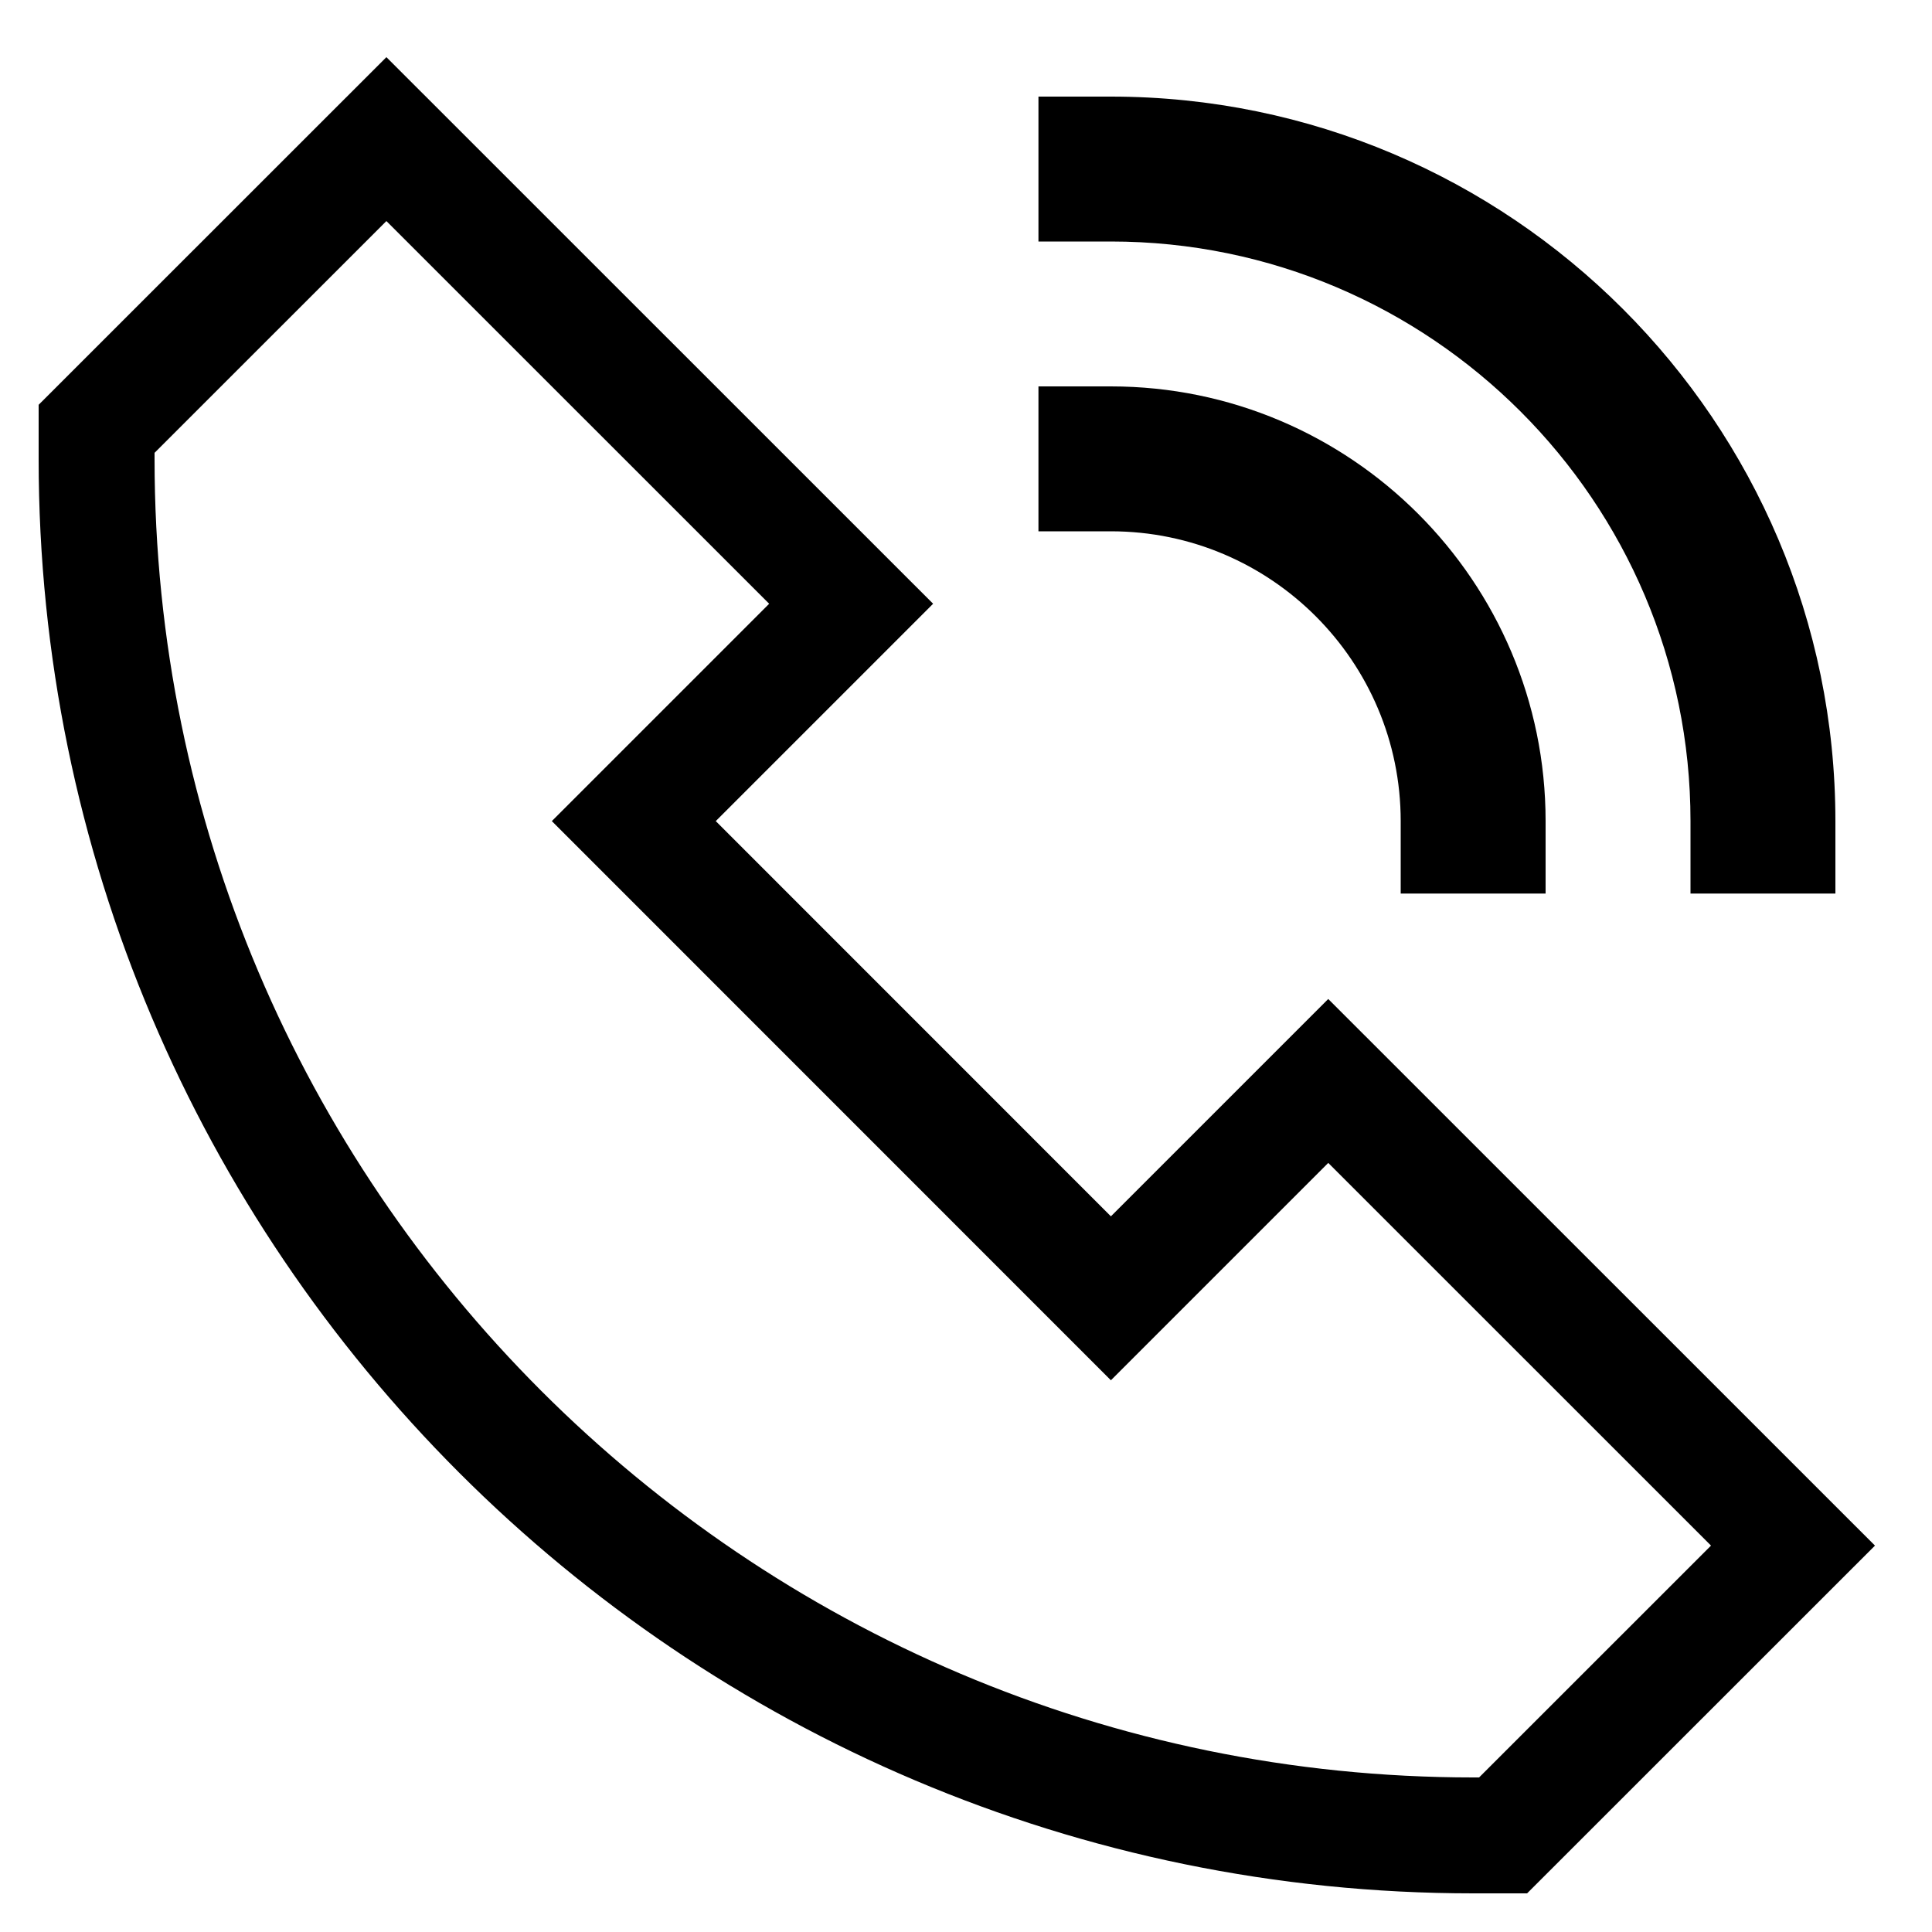 <?xml version="1.0" encoding="UTF-8"?>
<svg width="20px" height="20px" viewBox="0 0 20 20" version="1.1" xmlns="http://www.w3.org/2000/svg" xmlns:xlink="http://www.w3.org/1999/xlink">
    <g stroke-width="1" transform="translate(1, 1)">
        <path fill="none" stroke="currentColor" stroke-width="1.2" d="M14.56,18 L14.25,18 C6.392,18 0,11.608 0,3.75 L0,3.439 L3,0.44 L7.811,5.25 L5.561,7.5 L10.5,12.44 L12.75,10.19 L17.561,15 L14.56,18 Z"></path>
        <path stroke="none" d="M18,7.5 C18,3.365 14.636,0 10.5,0 L9.75,0 L9.75,1.5 L10.5,1.5 C13.808,1.5 16.5,4.192 16.5,7.5 L16.5,8.25 L18,8.25 L18,7.5 Z"></path>
        <path stroke="none" d="M15,7.5 C15,5.018 12.982,3 10.5,3 L9.75,3 L9.75,4.5 L10.5,4.5 C12.155,4.5 13.5,5.846 13.5,7.5 L13.5,8.25 L15,8.25 L15,7.5 Z"></path>
    </g>
</svg>